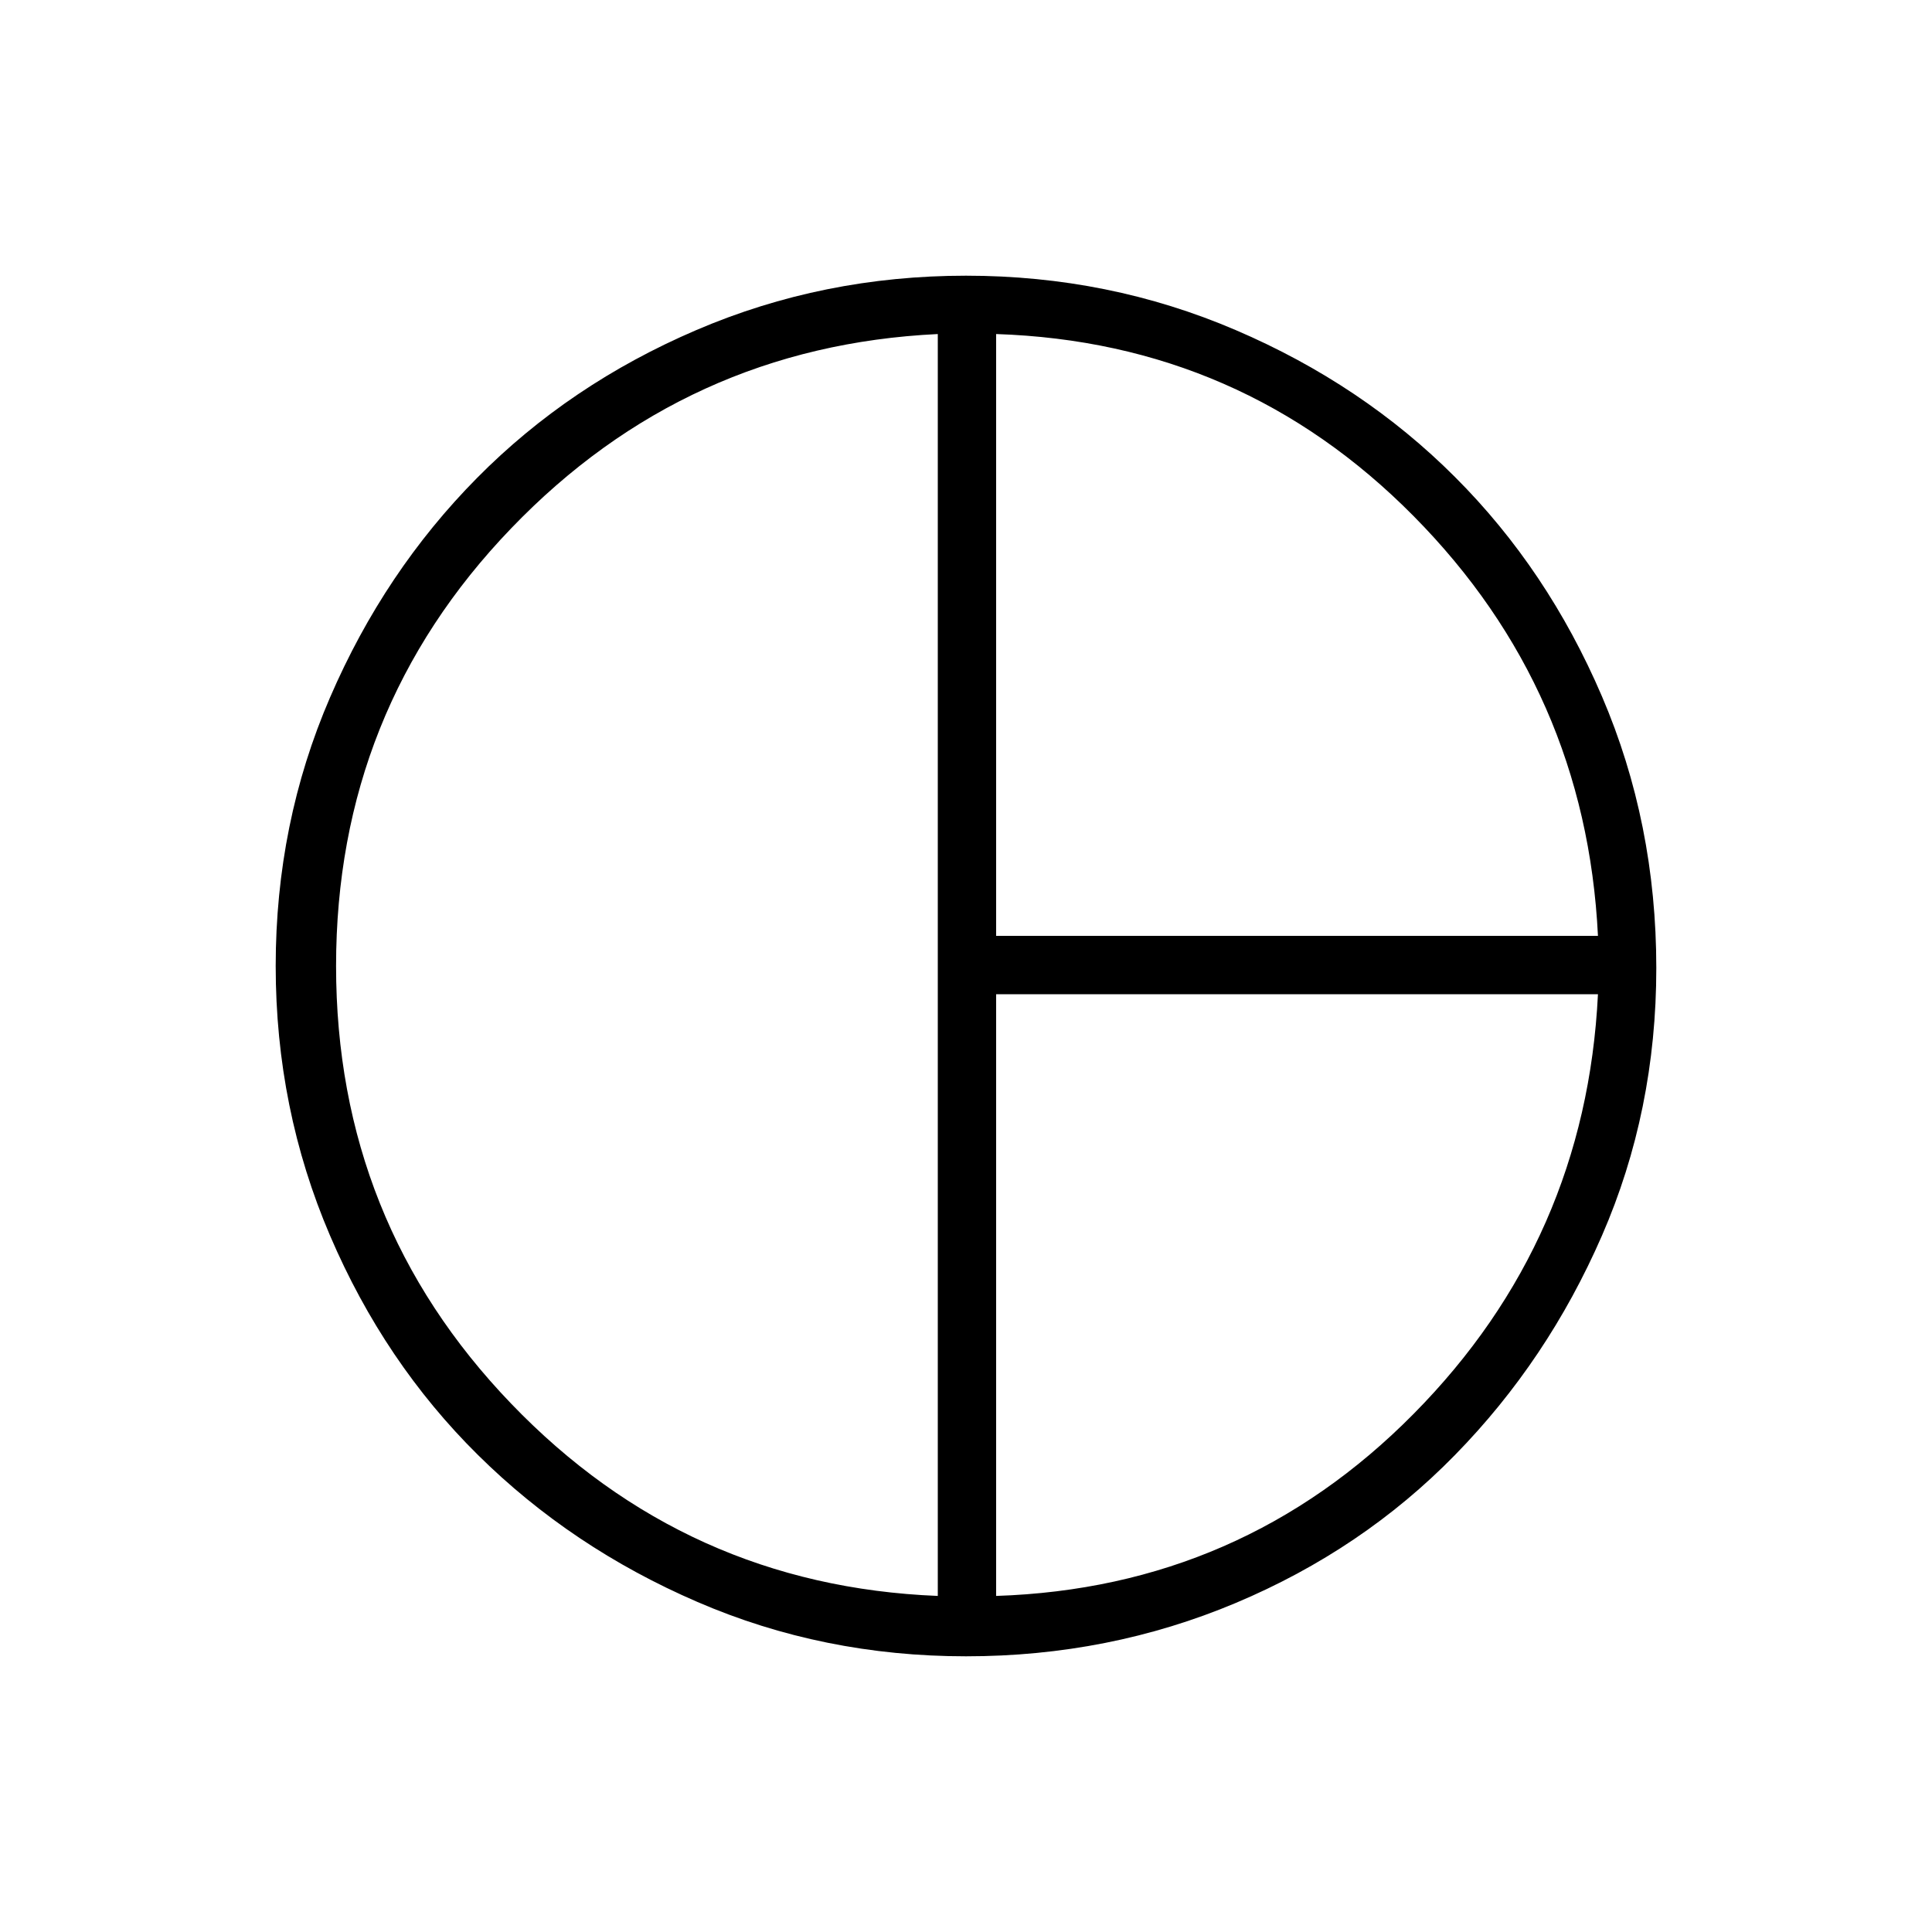 <svg xmlns="http://www.w3.org/2000/svg" height="20" width="20"><path d="M10.312 9.688h6.23q-.125-2.542-1.907-4.344-1.781-1.802-4.323-1.886Zm-.604 6.833V3.458q-2.604.125-4.416 2.011Q3.479 7.354 3.479 10t1.813 4.531q1.812 1.886 4.416 1.99Zm.604 0q2.542-.083 4.323-1.886 1.782-1.802 1.907-4.343h-6.23ZM10 10Zm0 7.146q-1.479 0-2.781-.563-1.302-.562-2.271-1.521-.969-.958-1.531-2.27-.563-1.313-.563-2.792 0-1.479.563-2.781.562-1.302 1.521-2.271.958-.969 2.27-1.531Q8.521 2.854 10 2.854q1.479 0 2.792.563 1.312.562 2.27 1.521.959.958 1.521 2.27.563 1.313.563 2.813 0 1.479-.563 2.771-.562 1.291-1.521 2.27-.958.98-2.27 1.532-1.313.552-2.792.552Z"/></svg>